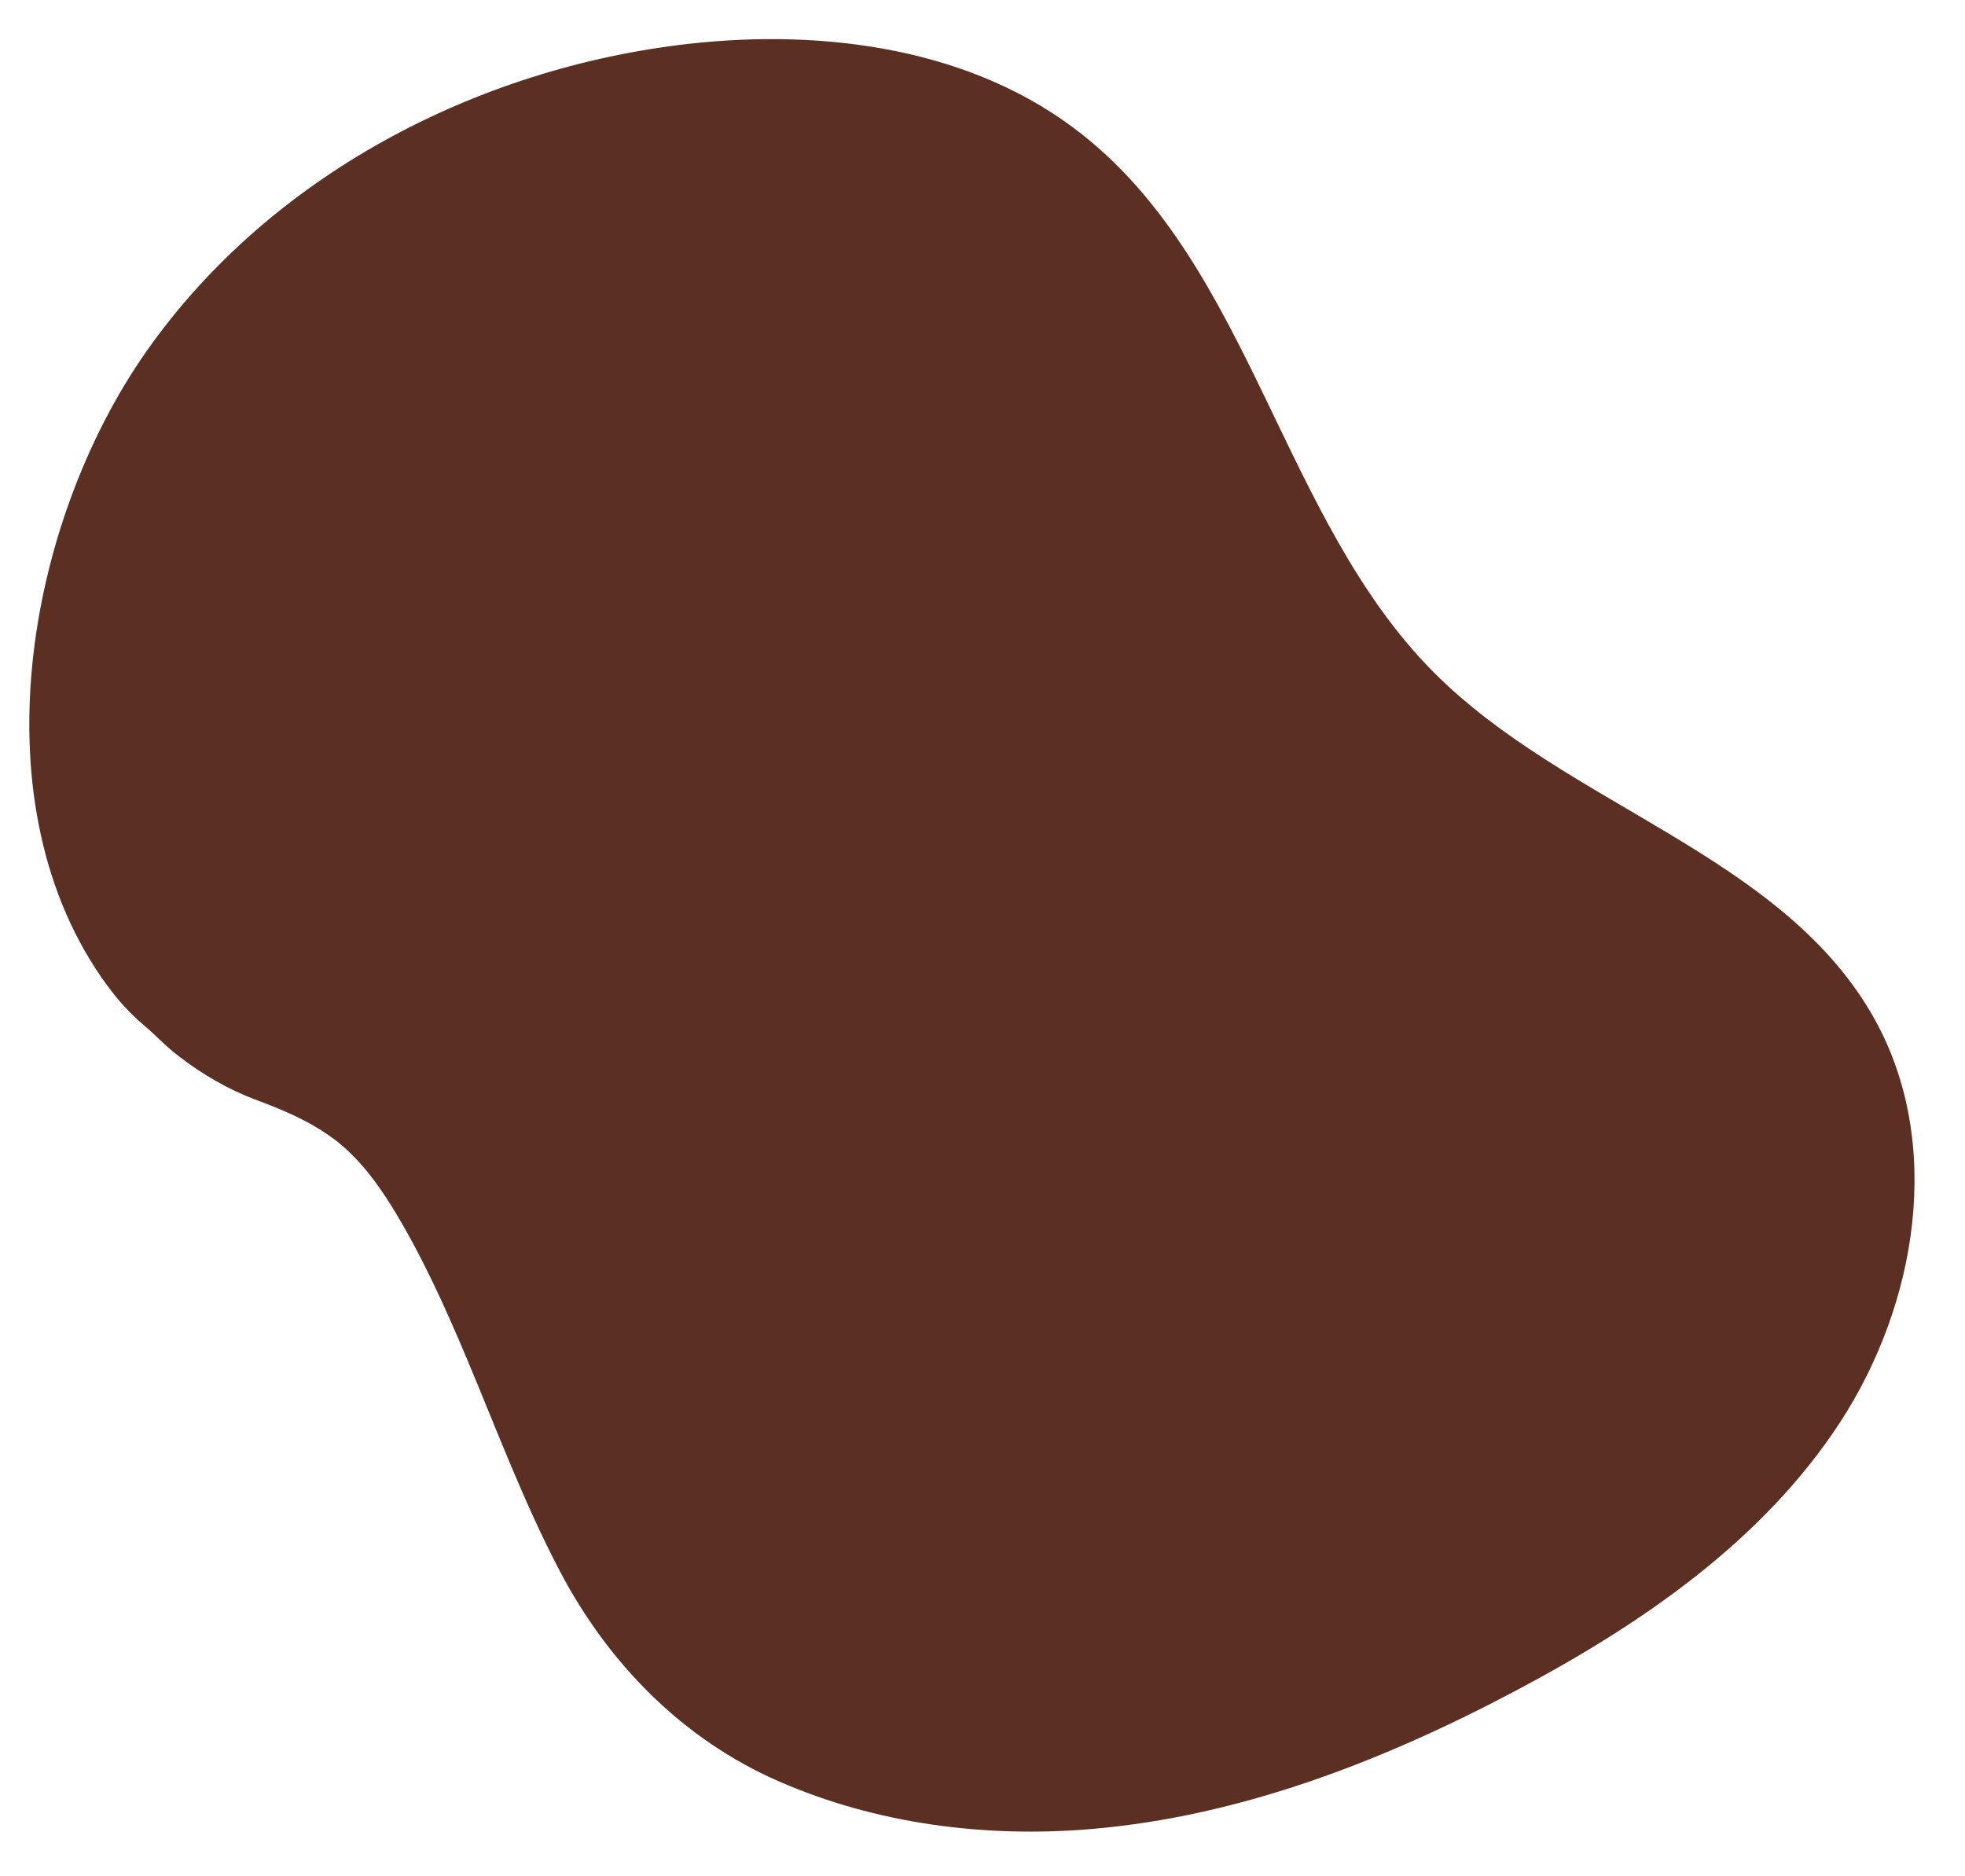 <?xml version="1.0" encoding="utf-8"?>
<!-- Generator: Adobe Illustrator 27.0.0, SVG Export Plug-In . SVG Version: 6.00 Build 0)  -->
<svg version="1.1" id="Layer_1" xmlns="http://www.w3.org/2000/svg" xmlns:xlink="http://www.w3.org/1999/xlink" x="0px" y="0px"
	 viewBox="0 0 587.4 560.8" style="enable-background:new 0 0 587.4 560.8;" xml:space="preserve">
<style type="text/css">
	.st0{fill:none;}
	.st1{fill:#5B3023;}
</style>
<path class="st0" d="M96.6,336.9"/>
<path class="st1" d="M96,337.9c1.6,1,3.1,2.1,4.6,3.2c6.7,5.3,11.9,12.2,16.4,19.4c9,14.6,16,30.1,22.6,45.8
	c8.9,21.2,17,42.9,27.7,63.3c14.5,27.7,36.8,50.4,65.4,62.9c29.2,12.8,61.9,17,93.6,14.3c44.6-3.8,87.3-20.4,126.9-41.4
	c37.4-19.8,73.7-44.7,96.8-80.1S581,342,560.5,304.9c-27.4-49.5-92.1-63.8-132-104c-45.4-45.7-54.4-120.7-105-160.7
	C291.2,14.6,247,8.5,205.9,13.1C142.3,20.3,80.6,52.6,43.8,105c-36,51.2-51.2,135.9-11.7,189.7c1.6,2.1,3.2,4.2,5,6.1
	c1.8,2,3.8,3.9,5.9,5.7c3.6,3,6.7,6.5,10.5,9.3c7,5.4,14.7,9.9,23,13C83.2,331.3,90,334.1,96,337.9z"/>
</svg>
